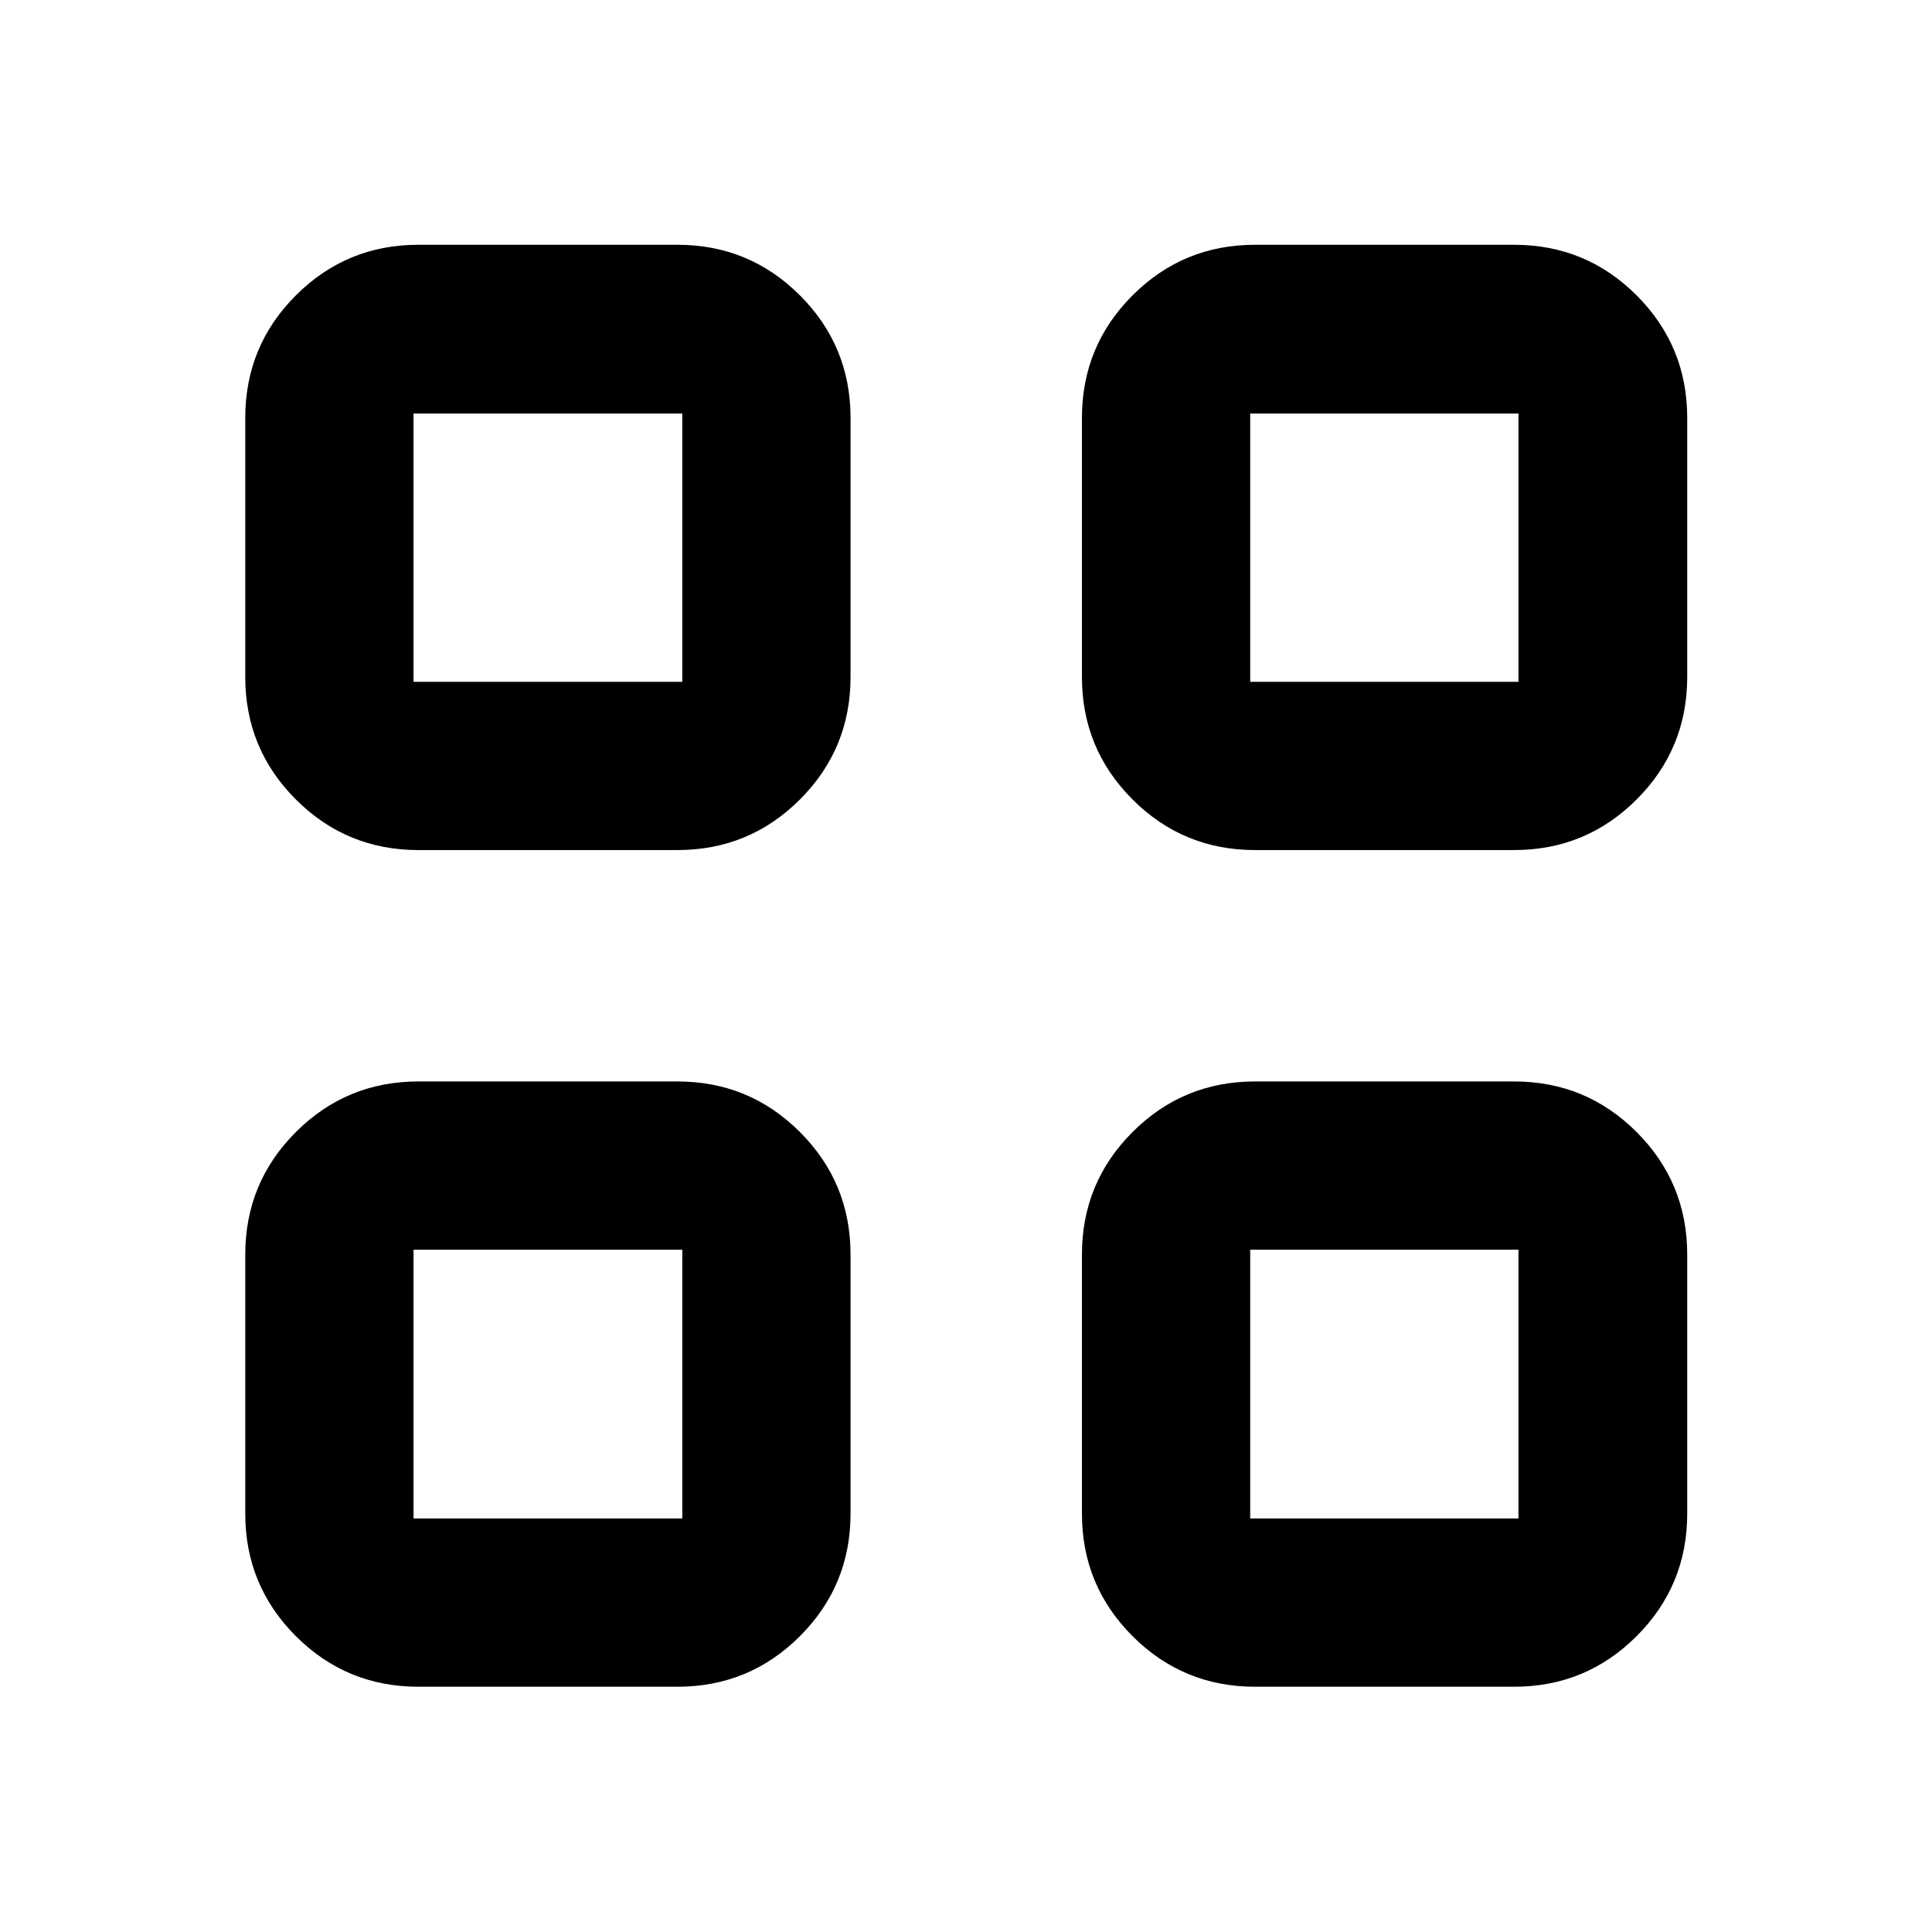 <svg xmlns="http://www.w3.org/2000/svg" height="24" viewBox="0 -960 960 960" width="24"><path d="M336.63-537.61H207.87q-35.72 0-60.86-25.14t-25.14-60.86v-128.76q0-35.72 25.14-60.86t60.86-25.14h128.76q35.72 0 60.86 25.14t25.14 60.86v128.76q0 35.72-25.14 60.86t-60.86 25.14Zm-131.15-83.61h133.54v-133.3H205.48v133.3Zm131.15 499.35H207.87q-35.72 0-60.86-25.14t-25.14-60.86v-128.76q0-35.72 25.14-60.86t60.86-25.14h128.76q35.72 0 60.86 25.14t25.14 60.86v128.76q0 35.72-25.14 60.86t-60.86 25.14Zm-131.15-83.61h133.54v-133.54H205.48v133.54Zm546.89-332.13H623.61q-35.72 0-60.86-25.14t-25.14-60.86v-128.76q0-35.72 25.14-60.86t60.86-25.14h128.76q35.72 0 60.86 25.14t25.14 60.86v128.76q0 35.72-25.14 60.86t-60.86 25.14Zm-131.15-83.61h133.3v-133.3h-133.3v133.3Zm131.15 499.35H623.61q-35.72 0-60.86-25.14t-25.14-60.86v-128.76q0-35.72 25.14-60.86t60.86-25.14h128.76q35.72 0 60.86 25.14t25.14 60.86v128.76q0 35.72-25.14 60.86t-60.86 25.14Zm-131.15-83.61h133.3v-133.54h-133.3v133.54Zm-282.2-415.74Zm0 282.2Zm282.2-282.2Zm0 282.2Z"/></svg>